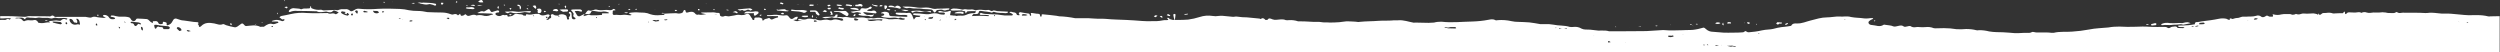 <?xml version="1.0" encoding="utf-8"?>
<!-- Generator: Adobe Illustrator 26.5.0, SVG Export Plug-In . SVG Version: 6.00 Build 0)  -->
<svg version="1.1" id="Laag_1" xmlns="http://www.w3.org/2000/svg" xmlns:xlink="http://www.w3.org/1999/xlink" x="0px" y="0px"
	 viewBox="0 0 1440 30" style="enable-background:new 0 0 1440 30;" xml:space="preserve">
<rect x="0" y="0" width="1440" height="30" fill="#333333" stroke="none"/>
<style type="text/css">
	.st0{fill:#FFFFFF;}
</style>
<path class="st0" d="M0,30V11.5c0.9-0.1,1.8-0.1,2.7,0c0.4,0,0.7-0.1,1-0.3c0.5-0.3,1.1-0.5,1.7,0.1c0.1,0.1,0.6-0.4,1-0.6
	c-0.2-0.1-0.5-0.1-0.8-0.2c-1.2-0.1-2.5,0-3.7,0.1H0.1V9.3c4.7-0.1,9.5,0.1,14.2,0.4c0.4,0,0.8-0.1,1.2-0.2c0.4-0.1,0.7-0.2,1.1-0.2
	c3.6,0,7.2,0.1,10.8,0.1c0.2,0,0.4,0,0.6,0c0.6,0.2,1.3,0,1.8-0.4c0.3-0.1,0.7-0.1,1,0.1c0.5,0.6,1.3,0.8,2,0.6c0.2,0,0.4,0,0.5,0
	h15.6c0.3,0,0.6,0,0.8,0.1c1,0.1,2.3,0.6,3.1,0.2c1.7-0.9,3.1,0.1,4.6,0.1c0.6,0,1.5,0.2,2.2,0.2c0.5,0,1-0.1,1.4-0.2
	c-0.5-0.2-0.9-0.4-1.4-0.6c-0.2-0.1-0.3-0.3-0.3-0.5c0.2-0.2,0.4-0.4,0.6-0.4c1.2-0.1,2.4,0.5,3,1.6c0.8,1.1,1.9,0.9,2.9,0.8
	c0.2,0,0.3-0.2,0.5-0.3c-0.1-0.2-0.2-0.5-0.4-0.6c-0.6-0.2-1.2-0.3-1.8-0.4c-0.2,0-0.3-0.2-0.4-0.3c0.2-0.2,0.3-0.5,0.5-0.5
	c0.9,0,1.8,0.1,2.6,0.4c1.1,0.3,2.3,0.4,3.5,0.3H72c0.8,0,1.6,0.2,2.4,0.4c0.4,0.2,0.7,0.5,0.9,0.9c0.7,1.4,2.2,1.8,3,0.4
	c0.1-0.4,0.6-0.7,1-0.6c1.8,0.1,3.6,0.1,5.4,0.3c0.5,0.2,1,0.5,1.3,0.9c0.4,0.5,0.9,0.8,1.4,1.1c0.2,0.1,0.5,0.2,0.7,0.3
	c0-0.2-0.1-0.5-0.1-0.7c0-0.2,0.1-0.4,0.2-0.4c0.3,0,0.6,0,0.8,0c0.8-0.1,1.7-0.2,2.2,1c0.4,1,1.5,0.7,2.3,0.6
	c0.1,0,0.3-0.3,0.3-0.4c-0.1-0.6,0.1-1.1,0.8-0.8s1.5,0.1,1.4,1.1s0.1,1.1,1.2,0.6c0.9-0.3,1.6-1,2-1.8c0.9-1.9,1.7-2.2,3.5-1.4
	c1,0.4,2.1,0.7,3.1,0.7c1.9,0.2,3.8,0.6,5.6,0.8c0.8,0.1,1.7,0.1,2.5,0.2c0.2,0,0.4,0.4,0.6,0.6c-1.3,0.4,0,0.8,0,1.2
	c0,1.3,0.8,1,1.3,0.5c2.2-2.3,4.8-2.1,7.6-1.6c1.6,0.3,3.2,1.2,5,0.4c0.4-0.2,1.2,0.4,1.8,0.6c1.6,0.5,3.2,0.9,4.9,1.2
	c1.2,0.2,2.1-0.8,3-1.4c1.4-1.1,1.6-1.1,2.9,0.4c0.2,0.2,0.5,0.3,0.8,0.3c2.7-0.2,5.4-0.9,8,0.4c0.3,0.1,0.6,0.1,0.9,0
	c0.2,0,0.4,0,0.6,0c0.2,0,0.4,0,0.7,0l0.3-0.2c1.2-0.9,2.9-1.9,4.5-1.4c1.3,0.4,2.2-0.4,3.3-0.6c0.1,0,0.2-0.3,0.3-0.4
	c-0.2-0.1-0.4-0.4-0.6-0.4h-2.8c-0.2,0-0.4-0.1-0.5-0.2c0.1-0.1,0.2-0.1,0.3-0.2c0.6-0.2,1.3-0.4,2-0.5c1-0.1,2,0.1,3,0.4
	c0.6,0.4,1.3,0.4,1.8-0.1c0.1-0.1,0.3-0.2,0.4-0.4c-0.2-0.1-0.5-0.4-0.6-0.4c-0.6,0.5-1,0.1-1.4-0.2s-0.5-0.5-0.9-0.5
	c0-0.2,0-0.5,0.1-0.6c0.2-0.2,0.5-0.4,0.9-0.5c1.8-0.4,3.6-0.6,5.4-1.1c3-0.7,6.2-0.9,9.3-0.6c4,0.2,7.9,0.1,11.9,0
	c0.7,0.4,1.4,0.5,2.2,0.3c0.8-0.2,1.7-0.1,2.4,0.4c0.2,0.2,1.1-0.6,1.7-0.9c0,0-0.1-0.3-0.2-0.3c-1-0.4-2.4-1.5-3-0.7
	c-1,1.1-2,0.8-2.9,0.6c-0.5-0.2-1-0.3-1.5-0.2c-1.6,0.2-3.4,0.7-5-0.2c-0.1,0-0.2,0-0.3,0h-0.2c-3-0.1-6.1-0.2-9.1-0.2h-1.4
	c-1.5-0.2-3,0-4.4,0.6c-0.2,0.1-0.5-0.1-0.7-0.3c-0.1,0,0.1-0.4,0.2-0.5c0.5-0.8,1.4-1.3,2.4-1.4c1.2,0.1,2.3,0.2,3.5,0.3
	c0.5,0.1,1,0.5,1.3,0.3c0.9-0.4,1.8-0.5,2.8-0.4c0.6,0,1.2,0,1.8-0.1c0.2,0,0.3-0.4,0.4-0.7c0-0.2,0-0.4-0.1-0.6
	c0.2,0.1,0.6,0.3,0.6,0.4c-0.2,0.8,0.4,0.9,0.9,1.1c1.4,0.6,3,0.8,4.6,0.6c0.3,0,0.6,0,0.9,0.2c0.3,0.1,0.6,0.2,0.8,0.2
	c2.2-0.1,4.4-0.2,6.6-0.3c0.2,0,0.4,0,0.6,0.1c0.6,0.2,1.2,0.1,1.7-0.2c0.8-0.3,1.7-0.4,2.5-0.3h1c1-0.2,2.1,0.2,2.8,0.9
	c0.5,0.5,1.2,0.3,1.9-0.1c0.9-0.5,1.8-1.2,3-1.1c3.7,0.4,7.3,0.4,11,0.1c2.5-0.1,4.9-0.2,7.4-0.1c3.6,0.1,7.2,0,10.7,0.9
	c1.7,0.3,3.3,0.4,5,0.4c1.9,0,3.8,0.3,5.7,0.7c0.1,0,0.2,0,0.3,0h0.2c2.5,0.1,5.1,0.2,7.6,0.2c1.7,0,3.4,0.3,5,0.9
	c0.4,0.2,0.9,0.3,1.4,0.3c1.1-0.4,2.1-0.6,2.9,0.4c0.1,0,0.1,0,0.2,0l1.1-0.9c0.2,0.4,0.4,1.2,0.7,1.2c0.6,0,1.2-0.1,1.7-0.5
	c0.5-0.4,0.8-0.6,1.2,0c0.5,0.6,1.3,0.7,2,0.4c1.3-0.4,2.5-0.9,3.8-0.1c1.2-0.3,2.5-0.3,3.7,0c1.4,0.5,3,0.4,4.4-0.2
	c0.5-0.2,1-0.3,1.5-0.3c-0.3-0.6-0.9-0.6-1.4-0.6h-0.3c-2.2-0.1-4.5-0.2-6.7-0.2c-0.2,0-0.4-0.1-0.6-0.2c0.2-0.1,0.3-0.2,0.5-0.2
	c0.9-0.4,1.7-1.1,2.9-0.6c0.4,0.2,1.1-0.3,1.6-0.6c1.7-1.1,1.7-1.1,2.7,0.6c0.2,0.2,0.5,0.4,0.8,0.3c1-0.2,1.9-0.7,2.9-0.9
	c0.3-0.1,0.9,0.1,1,0.3c0.2,0.4,0.2,1-0.6,0.9c-0.3,0-0.7,0-1,0.2c-0.5,0.3-0.7,0.7-0.1,1.2c1,0.8,2.4,0.9,3.4,0.2
	c0.3-0.2,0.8-0.3,1-0.2c0.3,0.2,0.7,0.2,1,0.1c0.6-0.1,1.3-0.2,1.4,0.9c1.1-0.2,2.4-0.2,3.1-0.8c0.7-0.8,1.9-1.1,2.9-0.7
	c1,0.3,2.3-0.2,3.1,0.9c0.2-0.1,0.4-0.1,0.6,0c0.4,0.1,0.8,0.2,0.8-0.6c0-0.1,0.4-0.3,0.5-0.2c1.1,0.3,2.3,0.3,3.5,0
	c0.9-0.2,1.9-0.3,2.8-0.2c0.1,0,0.2,0,0.3,0c0.2,0,0.3,0,0.5,0.1c1.5,1.3,3,0.7,4.5,0.3c0.3-0.1,0.5-0.1,0.8-0.1
	c0.5,0.2,1.1,0.4,0.4,1.1c-0.4,0.4-0.7,0.8-0.9,1.4c0,0.1-0.2,0.1-0.4,0.1s-0.5,0-0.1,0.4c0.2,0.2,1.1,0.1,1.1,0
	c0.1-0.9,2.1-0.5,1.3-2.2c-0.3-0.7,0.8-1.3,1.5-0.7s1.6,0.5,2.5,0.6c0.3,0.3,0.5,0.5,0.6,0.7c0.1-0.1,0.2-0.2,0.4-0.4l-0.9-0.5
	c1.4-0.8,3.1-0.8,4.4,0c0.5,0.2,0.7,1.2,0.8,1.9s0.5,0.6,0.9,0.5c0.2,0,0.4-0.6,0.3-0.7c-0.5-0.3-0.1-0.5,0.1-0.8
	c0.6-0.8,0.9-1.6-0.3-2.1c0,0,0.1-0.7,0.2-0.7c0.5-0.2,1.1,0.1,1.3,0.6c0,0.1,0.1,0.2,0.1,0.3c0.1,0.6,0,1.3,0.1,1.9
	c0.1,1.2,0.5,1.5,1.6,1.4c0.2,0,0.4-0.1,0.6-0.2c-0.1-0.2-0.1-0.6-0.3-0.7c-0.9-0.4-1.3-0.9-0.8-2c0.2-0.3-0.6-1.2-1-1.8
	c-0.2-0.2-0.4-0.4-0.6-0.6c0.2-0.1,0.5-0.2,0.7-0.3c1.5-0.1,3-0.1,4.5-0.1c0.4,0,0.8,0.2,1.1,0.5c0.1,0.1,0.2,0.4,0.1,0.6
	c-0.1,0.2-0.3,0.2-0.5,0.2c-0.6-0.1-1.2-0.3-1.8-0.4c-0.6,0-1.3,0.1-1.9,0.1c0.5,0.8,0.9,1.6,1.4,2.4c0.4,0.6,1.3,0.8,1.9,0.4
	c0.7-0.3,1.4-0.8,2.2-1.1c0.1,0.3,0.1,0.6,0,0.7c-0.2,0.2-0.4,0.3-0.7,0.3c0.2,0.1,0.4,0.2,0.6,0.2c0.5-0.1,0.9-0.3,1.3-0.4
	s1.4-0.6,1.7-0.4c0.6,0.3,1.2,0.4,1.9,0.3c0.3,0,0.7,0,1,0c0.5,0,1,0,1.5,0l1.5-0.1l1.5-0.1c0-0.4-0.5-1,0.5-0.9c0.5,0,1,0,1.5,0
	h1.5c0.2-0.1,0.4-0.1,0.5-0.2c-0.2-0.1-0.3-0.4-0.5-0.4c-0.8-0.3-1.7-0.5-2.6-0.5c-2,0.5-3.8,0-5.7-0.3c-0.7-0.1-1.4,0.1-1.6,0.7
	c-0.2,1.1-1,1-1.7,1.1H337c0.4-0.6,0.8-1.3,1.3-1.8c0.3-0.3,0.7-0.4,1-0.3c1,0.5,1.9,0,2.8-0.3c0.4-0.2,0.9-0.3,1.4-0.2
	c1.4,0.4,2.8,0.5,4.2,0.3c0.6,0,1.1-0.1,1.7-0.1c1.3,0,2.6,0.6,3.8-0.5c0.2-0.1,0.4-0.1,0.6,0c0.3,0.2,0.6,0.4,0.8,0.6
	c-0.2,0.1-0.5,0.2-0.8,0.2c-1.3-0.1-0.7,1-0.9,1.5c-0.2,0.7,0.4,1.3,1.1,1.1c0.7-0.1,1.4-0.1,2.1,0c0.7,0.1,1.5,0.1,2.3,0
	c1.4-0.3,2.9,0.1,4.3,0.2c0.2,0,0.4,0,0.6,0c0.2-0.1,0.4-0.2,0.6-0.3c-0.2,0-0.4-0.1-0.6-0.2c-0.2-0.1-0.5-0.3-0.7-0.4
	c-0.1-0.1-0.2-0.1-0.4-0.2c0.1-0.1,0.3-0.2,0.4-0.3c1.9-0.3,3.8-0.4,5.7-0.2c0.9,0,1.9,0.1,2.8,0.1c1.2,0.1,2.4,0.4,3.5,0.9
	c1.9,0.6,3.8,0.7,5.7,0.5c0.7,0,1.5-0.1,2.2-0.1s-0.1-0.4-0.1-0.7c2.1-0.2,4.3-0.2,6.5-0.3c0.4,0,0.8,0,1.2,0.1
	c0.8,0.2,1.6,0.1,2.3-0.1c0.7-0.3,1.1-0.4,1.2-1.2c0.1-0.3,0.3-0.5,0.5-0.6c0.5-0.2,0.7,0.1,0.8,0.6c0.1,0.9,0.5,1,1.5,0.7
	c1.3-0.4,3-0.7,4.1,0.8c0.3,0.4,0.8,0.6,1.2,0.6h0.1c0.2-0.1,0.4-0.2,0.6-0.1c0.9,0.2,1.8,0.2,2.7,0c0.6-0.1,1.2-0.2,1.7-0.2
	l-0.9-0.2l-1.8-0.4c-0.1-0.1-0.2-0.1-0.3-0.2c0.1-0.1,0.2-0.2,0.3-0.2c2.3,0,4.6-0.1,6.9-0.1c0.6,0,1.2,0.2,1.8,0.3
	c0.2,0,0.4,0,0.5,0c0.7,0,1.4-0.1,1.4,1.3c0,0.7,1.5,1.1,2.3,0.7c0.5-0.3,1.2-0.3,1.8-0.1c0.4,0.1,0.8,0.1,1.1,0.1
	c1-0.2,2-0.3,3-0.5c0.7-0.2,1.5-0.3,2.2-0.4c0.4,0,0.7,0.1,1.1,0.1c0.4,0.1,0.7,0.1,1.1,0.1c0.8,0,1.6-0.1,2.3-0.5
	c1.4-0.7,2.2,0.1,2.9,1.5c0.3,0.6,0.9,1,1,1.7c0,0.1,1.1,0.4,1-0.4s0.4-0.9,1-0.9h0.7c1.1-0.2,2.2,0.1,3,0.8c0,0.2-0.1,0.5-0.3,0.7
	c0.3,0.1,0.9,0.2,1,0.1c0.6-1.1,1.7-0.7,2.5-1.2c0.3-0.2,1-0.1,1.1,0.1c0.8,1.1,1.6,0.5,2.4,0.1c0.4-0.1,0.7-0.3,1.1-0.4
	s1.2-0.2,1.2-0.4c0.1-0.8-0.5-0.7-0.9-0.6c-0.1,0-0.2,0-0.4,0c-1.3-0.1-2.6-0.1-3.9,0c-0.3,0-0.6,0-0.9,0c-0.2,0-0.3-0.3-0.4-0.4
	c0.1-0.1,0.2-0.2,0.4-0.2c1,0.1,2,0,2.9-0.1c1.6-0.2,3.1-0.1,4.7,0.2c1,0.2,2,0.2,3,0c0.6-0.1,1.3,0.2,1.6,0.8
	c1.2,1.7,1.9,1.7,3.5,0.4c0.5-0.2,1-0.4,1.5-0.4c0,0,0.3,0.4,0.2,0.5c-0.2,0.4-0.4,0.8-0.7,1.2c-0.1,0.1-0.2,0.1-0.4,0h-0.3
	c-0.4,0.1-0.8,0.2-1.2,0.2c0.5,0.2,1,0.4,1.5,0.6c0.5,0.1,1,0.1,1.5,0c0.7-0.1,1.4-0.2,2.2-0.3c-0.7,0-1.4-0.1-2.1-0.1
	c-0.1,0-0.3-0.2-0.4-0.3c0.1-0.1,0.2-0.3,0.3-0.3c0.4-0.1,0.8-0.4,1.1-0.2c1.4,0.5,2.9,0.5,4.2-0.1c0.6-0.1,1.3-0.1,1.9,0
	c0.6,0,1.2,0.2,1.8,0.3c0.1,0,0.3,0,0.4,0c0.2-0.1,0.4-0.1,0.6,0c1.2,0.6,2.7,0.8,4,0.4c0.7-0.1,1.4-0.2,2.2-0.2
	c0.5,0,1.1,0.2,1.6,0.3c0.5,0.1,1,0.1,1.5,0c1.9-0.9,3.7-0.2,5.5,0.3c0.3,0.1,0.7-0.2,1.1-0.3c-0.2-0.3-0.4-0.8-0.7-0.9
	c-0.9-0.2-1.7-0.3-2.6-0.4c-0.3,0-0.7,0-1,0c-0.7,0.1-1.4,0-2-0.3c-0.3-0.2-0.8,0-1.2,0.1c-0.9,0.2-1.9,0.3-2.9,0.4
	c-0.7-0.1-1.3-0.2-1.9-0.5c0.6-0.1,1.3-0.2,1.9-0.3c1.2-0.1,2.5,0,3.7-0.1h0.5c0.7,0,1.5,0,1.7-1.1c0-0.1,0.7-0.1,1.1-0.2
	c0,0.4,0,0.8,0,1.2c0,0.1-0.4,0.2-0.6,0.3c0.3,0.1,0.6,0.2,0.8,0.1c0.6-0.2,1.2-0.2,1.8-0.1c0.4,0.1,0.7,0.1,1.1,0.1
	c1-0.2,2-0.2,3,0c1.9,0.6,3.8,0.2,5.7,0.2c1.6,0,3.1-0.3,4.7,0.3c0.8,0.2,1.7,0.2,2.6,0c0.3,0,0.6,0,0.9,0.1c0.5,0.1,0.9,0.1,1.4,0
	c0.9-0.2,1.9-0.3,2.9-0.2c0.4,0,0.9,0.1,1.3,0.1c1.4,0.1,2.7,0.3,4,0.7c0.2,0,0.4,0,0.6,0c0.1,0,0.3,0,0.5,0c0.6,0,1.3,0,1.9-0.1
	c1.3-0.1,2.6-0.1,3.9,0.3c0.6,0.1,1.3,0.1,1.9,0c0.2-0.1,0.3-0.2,0.3-0.4c0-0.2-0.2-0.3-0.3-0.4c-0.4,0.2-0.9,0.1-1.3-0.1
	c-0.5-0.2-1.1-0.5-1.7,0.1c-0.2,0.2-1.1-0.2-1.7-0.3c-0.7-0.1-1.5-0.1-2.2,0c-0.4,0-0.9,0.1-1.3,0.1c-1.2,0-2.3-0.2-3.5-0.3
	c-0.4-0.1-0.8-0.2-1.1-0.4c-0.2-0.1-0.4-0.2-0.6-0.3c0.2-0.1,0.4-0.1,0.6-0.2c0.1,0,0.2,0,0.3,0c0.2,0,0.3,0,0.5-0.1
	c0.2-0.1,0.4-0.4,0.6-0.6c-0.2-0.2-0.5-0.6-0.7-0.7c-0.2,0-0.4,0-0.6,0c-0.1,0-0.3,0-0.4,0c-0.1,0-0.2-0.1-0.3-0.2
	c0.1-0.1,0.2-0.1,0.3-0.2c1.2-0.7,2.7-0.7,3.9-0.1c0.3,0.2,0.4,0.4,0.5,0.7c0,1.2,0.6,1.4,1.6,1.4c2.8,0.1,5.6,0.3,8.4,0.4
	c0.2,0,0.4-0.1,0.6-0.3c0-0.2-0.1-0.4-0.2-0.6c-0.4-0.1-0.8-0.2-1.2-0.2h-1.4c-0.6,0-1.2,0.1-1.9,0c-0.6-0.1-1.2-0.2-1.8-0.4
	c-0.2-0.1-0.3-0.3-0.3-0.5c0-0.1,0.2-0.4,0.4-0.4c1.8,0,3.5,0.1,5.3,0.1c0.2,0,0.4,0.2,0.6,0.1c2.1-0.3,2.4-0.2,3.3,1.5
	c0.1,0.2,0.2,0.4,0.2,0.6c0.2,0.6,0.5,1.1,0.7,1.7c0.3-0.5,0.7-0.9,1.1-1.4c0.1-0.1,0.3-0.1,0.5-0.1h0.3c0.5,0,1,0,1.4-0.1
	c0.2-0.1,0.3-0.4,0.5-0.6c-0.2-0.1-0.4-0.1-0.6-0.1c-1.1-0.1-2.2-0.2-3.3-0.4c-0.1,0-0.3-0.2-0.4-0.4c0.2-0.2,0.3-0.5,0.5-0.5
	c2.1,0,4.2,0.1,6.3,0.4c1.4,0.2,2.8,0.1,4.1-0.3c1.5-0.3,3.1-0.2,4.5,0.4c0.8,0.2,1.6,0.2,2.5,0.2c0.3-0.1,0.5-0.3,0.5-0.6
	c-0.1-0.3-0.3-0.5-0.6-0.6h-2.8c-0.2,0-0.3-0.3-0.5-0.5c0.1-0.1,0.2-0.3,0.4-0.3c0.4-0.1,0.9-0.1,1.3,0c1.6,0.6,3.3,0.5,4.8-0.1
	c0.5-0.2,1.1-0.1,0.7,0.7c-0.1,0.4-0.2,0.8-0.3,1.2c-0.1,0.6,0.2,0.7,0.8,0.6C549,9,549.6,9,550.2,9c0.1,0,0.2,0,0.3,0.1
	c0.1,0.1,0.3,0.1,0.4,0.1c0.8-0.2,1.6-0.2,2.5-0.2c1,0.1,2,0,3-0.4c1.5-0.7,3.1-1.1,4.8-1c0.2,0,0.5-0.2,0.7-0.4
	c0.1-0.1,0.2-0.3,0.2-0.5c-0.1-0.2-0.3-0.3-0.5-0.3c-1.4,0-2.7,0-4.1,0.1h-0.2c-0.4,0.4-0.7,0.8-1.1,1.2c-0.3-0.4,0.1-1.4-0.9-1.3
	c-0.2,0-0.5,0-0.7-0.1C554.4,6.1,554.2,6,554,6c-1.6,0-3.2,0.1-4.7,0.1c-0.4,0-0.8,0-1.3-0.1c-0.2,0-0.3-0.3-0.5-0.4
	c0.1-0.1,0.3-0.2,0.4-0.3c0.4-0.2,0.8-0.4,1.3-0.4c1.2,0,2.5,0.1,3.7,0.3c0.8,0.1,1.4,0.6,2.3,0.2c0.6-0.3,1.5,0.1,2.3,0.1
	c0.5,0,0.9,0,1.4,0c0.9-0.2,1.9,0,2.8,0.4c0.1,0,0.3,0,0.4,0c1.3-0.3,2.6-0.4,3.9-0.2c1.1,0.2,2.3,0.2,3.4,0c0.1,0,0.3,0.1,0.4,0.1
	c0.7,0.2,1.2,1,2.2,0.3c0.5-0.3,1.6,0.2,2.4,0.3c2,0.1,4,0.2,5.9,0.3c0.1,0,0.2,0.1,0.4,0.2c-0.1,0.2-0.2,0.4-0.3,0.4
	c-0.4,0.2-0.8,0.3-1.2,0.3c-2.1-0.3-4.3,0.1-6.4-0.7c-0.3-0.1-0.6-0.1-0.8,0c-0.6,0.7-1.2,0.3-1.8,0.1c-1-0.2-2-0.3-3-0.4
	c-0.7-0.1-1.3-0.2-2-0.3s-1.3,0-1.4,0.6c-0.2,1.3-1.2,1.2-2.1,1.2h-0.4c-0.2-0.1-0.5,0-0.7,0.1c-0.3,0.3-0.6,0.7-0.8,1.1
	c0.3,0,0.6-0.1,0.9-0.1c1.2,0,2.5-0.1,3.8-0.1c1.6,0,3.2,0.1,4.8,0.2c0.1,0,0.3-0.1,0.4-0.1c-0.1-0.1-0.2-0.4-0.3-0.4
	c-0.5-0.1-1.1-0.2-1.6-0.2h-3c-0.2,0-0.4-0.4-0.6-0.6c0.2-0.2,0.5-0.4,0.8-0.6c0.1,0,0.3,0.2,0.5,0.2c1.2,0.4,2.4,0.5,3.6,0.5
	c2.4,0.3,4.7,0,7.1,0.5c1.6,0.3,3.2,0.4,4.8,0.3h1.9c0.2,0,0.4-0.2,0.6-0.4c-0.2-0.2-0.3-0.3-0.5-0.5c-0.2-0.2-0.4-0.3-0.7-0.4
	c-0.3-0.2-0.7-0.3-1-0.4c0.4-0.2,0.9-0.6,1.2-0.4c1.1,0.5,2.8,0,3.2,1.7c0,0.2,0.7,0.2,1.1,0.3c0.9,0,0.4-0.3,0.2-0.7
	c-0.1-0.2-0.3-0.5-0.2-0.6c0.2-0.2,0.6-0.5,0.8-0.5c1.3,0.2,2.7,0.6,4,0.7c0.9,0.1,1.6,0,1.6,1.2c0,0.1,0.5,0.2,0.7,0.2
	c0-0.3,0-0.5,0-0.8c-0.1-0.3-0.1-0.5-0.2-0.8c0.3,0,0.5,0,0.8,0c0.9,0.1,1.7,0.3,2.6,0.4s2.1-0.2,2,1.4c0,0.1,0.3,0.3,0.5,0.3
	s0.4-0.3,0.4-0.4c-0.3-1.1,0.5-1,1.1-0.9c2.5,0.2,4.9,0.5,7.4,0.8c0.5,0.1,1.1,0.2,1.6,0.3c3.1,0.1,6.2,0.5,9.2,1.1
	c0.2,0,0.4,0,0.7,0h3.3c2.3-0.1,4.6,0,6.9,0.2c1.2,0.1,2.3,0.1,3.5,0.1c1.1,0,2.3,0,3.4,0.1c3.9,0.4,7.8,0.4,11.7,0.6
	c3,0.1,6.1,0.4,9.1,0.6c1.9,0.1,3.7,0.2,5.6,0.1h2.6c1.3-0.1,2.6-0.2,3.9-0.5c0.4-0.1,0.9-0.1,1.3-0.1c0.6,0,1.2,0,1.7-0.1
	c-0.2-0.4-0.5-0.7-0.8-1.1c0.7-0.4,1.2,0,1.6,0.7c0.4,0,0.7,0,1,0.2c0.3,0.1,0.6,0.2,0.9,0.2h0.8c-0.3-1-0.6-2-0.7-3
	c0-0.1,0.3-0.5,0.5-0.5s0.8,0.2,0.8,0.4c-0.1,1-0.2,2.1-0.4,3.1h2.2v-0.1l0.1,0.1c1.8,0,3.6-0.1,5.3-0.2c2.3-0.3,4.5-0.8,6.7-1.5
	c2.4-0.8,5-1,7.5-0.6c1.1,0.2,2.2,0.2,3.3,0c0.7-0.1,1.5-0.1,2.2-0.1c2.1,0.1,4.1,0.5,6.2,0.6c0.3,0,0.7,0,1-0.1
	c0.5-0.1,1.1-0.1,1.6,0c1.8,0.3,3.6,0.4,5.4,0.4c2.4,0.2,4.8,0.5,7.2,0.7c0.3,0,0.7,0.4,0.9,0.2c1-0.8,1.8-0.3,2.5,0.5v0.1h1.2
	c0.8-1.4,1.9-0.8,2.8-0.4c0.7,0.3,1.6,0.4,2.4,0.3c1.8-0.1,3.6-0.6,5.4,0.2c0.6,0.1,1.3,0.1,1.9,0c1.7-0.1,3.5,0.1,5.2,0.7
	c2.3,0,4.6,0,6.9,0.2c1,0.1,2.1,0.1,3.1,0.1c1.3-0.1,2.6,0,3.8,0.2c0.4,0.1,0.7,0.1,1.1,0.1c1.2,0,2.3,0,3.5,0.1
	c1.8,0,3.6-0.1,5.3-0.2s3.5-0.6,5.2-0.5c1.9,0.1,3.9,0.1,5.8,0.4l0.8-0.1c3.7-0.4,7.4-0.3,11-0.6c1.3-0.1,2.6-0.1,3.9-0.1
	s2.5,0,3.7-0.1c0.6-0.1,1.3-0.1,1.9-0.1h1.6c3.2-0.3,6.1,0.9,9.1,1.4L815,13c1.6,0,3.2,0.1,4.8,0.1c2.1,0.1,4.2,0.1,6.2-0.1
	c1.4-0.4,2.9-0.5,4.3-0.5c5.9,0.7,11.7,0,17.5-0.1c3.2-0.1,6.4-0.4,9.5-1c1.2-0.2,2.6-0.6,4,0.2c0.4,0.2,1,0.1,1.5,0
	c2.6-0.2,5.3,0,7.9,0.6c1.3,0.3,2.6,0.4,3.9,0.4c2.1,0.1,4.2,0.1,6.3,0.3s3.9,0.6,5.8,0.9c0.3,0.1,0.5,0.1,0.8,0.1h2.3
	c1.6-0.1,3.3,0,4.9,0.3c3.1,0.7,6.4,0.3,9.5,1.3c0.8,0.1,1.6,0.1,2.3,0c1.6-0.2,3.2,0.2,4.5,1c0.7,0.3,1.4,0.5,2.1,0.5
	c1.9,0,3.8,0.1,5.6,0.4c1.2,0.2,2.5,0.3,3.8,0.2c1.5-0.1,2.9,0,4.3,0.4c0.2,0,0.4,0,0.6,0c7,0,14,0,21-0.1c3.2-0.1,6.4-0.5,9.6-0.6
	c1.1,0,2.2,0.2,3.2,0.2s2.2,0,3.4,0c1.5,0,3-0.1,4.5-0.1l2.4-0.1c1.2,0,2.4,0,3.6-0.1c1-0.1,2-0.3,3-0.5c1-0.3,2.1-0.6,3.1-0.8
	c0.5,0,1.1,0.5,1.5,0.9c1.1,1,2.5,1.5,3.9,1.5c2.1,0.1,4.1,0.4,6.2,0.5c1.8,0.1,3.6,0,5.4,0s3.9,0,5.8-0.2c0.5,0,1.1-0.8,1.5-0.7
	c0.5,0.2,0.9,0.7,1.7,0.7c2.6-0.2,5.1-0.5,7.6-1.1c1.3-0.3,2.5-0.4,3.8-0.5c1.8-0.1,3.6-0.5,5.3-1c1.4-0.3,2.9-0.5,4.3-0.6
	c1.1-0.1,2.2-0.3,3.3-0.5c0.1,0,0.3-0.1,0.3-0.2c0.8-1.4,2.2-1.2,3.4-1.2c2.7,0.1,5.2-1.1,7.7-1.7c3.1-0.8,6.2-1.8,9.5-1.8
	c1.9,0,3.9-0.4,5.8-0.5c0.6,0,1.2,0,1.7,0c0.7,0.1,1.5,0.1,2.2,0c1.4-0.1,2.8-0.1,4.1,0.3c2.5,0.5,5.1,0.4,7.6,0.8
	c1.7,0.2,3.1-0.2,4.6-0.2c0.2,0,0.4,0.1,0.6,0.2c-0.2,0.1-0.3,0.4-0.4,0.4c-0.5,0.2-1,0.4-1.4,0.7c-1.2,0.7-1.3,1.7-0.2,2.4
	c0.4,0.2,0.8,0.3,1.2,0.3c2.2,0.1,4.5,1.4,6.7-0.1c0.2-0.2,0.8-0.1,1.1,0c1.5,0.3,3.1,0.2,4.6,0.9c0.8,0.3,1.9-0.1,2.9-0.3
	s2-0.5,3,0.3c0.4,0.4,1.4,0.2,2.1,0c0.9-0.2,1.7-0.5,2.5,0.2c0.4,0.2,0.9,0.3,1.3,0.3c0.5,0,0.9,0,1.3-0.1c0.7-0.1,1.3-0.1,2,0
	c1.1,0.1,2.3,0.1,3.4,0c1.6-0.2,3.2,0,4.7,0.6c0.4,0.1,0.8,0.1,1.2,0.1c1.6,0,3.2-0.1,4.7-0.1c2.4,0,4.8,0.2,7.2,0.6
	c1.9,0.1,3.7,0.1,5.6-0.1c2,0,4,0.2,5.9,0.7c0.4,0.1,0.9,0.1,1.3,0c2.1-0.1,4.1,0.2,6.1,0.7c1.4,0.2,2.9,0.4,4.4,0.4
	c2.3,0,4.6,0.1,6.9,0.3c2.3,0.3,4.7,0.4,7,0.2c1.3-0.1,2.5-0.1,3.8-0.1c0.8,0.1,1.7,0,2.4-0.4c0.7-0.4,1.8,0.2,2.8,0.2h3.2
	c0.5,0,0.9,0,1.4,0c0.5,0,1,0,1.5,0c0.8,0,1.7,0.1,2.5,0.2h1.2c3.5-0.9,7.1-0.4,10.6-0.7c3.3-0.2,6.5-0.6,9.7-1.2
	c3.8-0.8,7.5-0.8,11.3-1.2c2.1-0.4,4.2-0.5,6.3-0.5c3.1,0.2,6.1,0.2,9.2,0.1c2.6-0.1,5.3-0.2,7.9,0c3.1,0.2,6.2,0.1,9.3,0.1
	c0.9,0,1.3,0.7,2,0.7c0.4,0,0.7-0.2,1-0.4c0.3-0.2,0.6-0.3,1-0.4c0.3,0,0.6,0,0.9-0.1c0.8-0.1,1.7-0.3,2.2,0.8
	c1.1,0,2.1,0.1,3.2,0.1c0.3,0,0.6-0.3,0.8-0.4c-0.3-0.1-0.5-0.1-0.8-0.2c-0.8,0-1.7,0-2.5-0.1c-0.2,0-0.3-0.4-0.5-0.6
	c0.2-0.1,0.4-0.1,0.6-0.2c1.8-0.1,3.6,0,5.4-0.2c1.2-0.1,2.3-0.3,3.5-0.5h0.2c0-1,0.4-1.4,1.5-1.3c0.8-0.1,1.6-0.2,2.4-0.4
	c3.3-0.4,6.7-0.8,10-1.5c1.4-0.3,2.9-0.3,4.3,0c0.6,0.2,1.2,0.8,2,0.6c0-0.2-0.1-0.5-0.1-0.7c0.3,0,0.7-0.2,0.8-0.1
	c0.7,0.6,1.3,0.2,2,0c1-0.4,2.2-0.1,3.1-0.6c0.7-0.3,1.6-0.5,2.4-0.4c0.4,0,0.8,0,1.2,0c1.9-0.2,3.8,0.1,5.7-0.5
	c1-0.4,2.2-0.2,3,0.5c0.7,0.6,1.8,0.2,2.5-0.3c0.4-0.4,1.1-0.4,1.6,0c0,0,0,0,0,0c0.5,0.3,1.2,0.4,1.8,0.3h0.7c0,0,0.2-0.6,0.2-0.7
	c-0.6-0.6-0.1-0.8,0.3-0.6c1.5,0.4,3,0.4,4.4,0c1-0.2,2.1-0.3,3.2-0.2c0.3,0,0.7,0,1,0c0.7-0.1,1.3,0,1.9,0.3c0.4,0.2,1.1,0,1.7-0.1
	c0.2,0,0.6-0.4,0.7-0.3c0.9,0.4,2,0.4,2.9,0c0.6-0.2,1.3-0.3,1.9-0.2c1.1,0.1,2.1,0.1,3.2,0c0.7,0,1.3-0.1,2-0.1
	c0.7,0.1,1.3,0.2,2,0.4c0.3,0,0.9,1,0.8-0.2c0,0,0.1-0.1,0.1-0.2c0.6,1.3,1.2,0.8,1.8,0.3c0.2-0.3,0.6-0.4,0.9-0.5
	c0.7,0,1.4,0,2.1-0.1c1.2-0.2,2.4-0.1,3.5,0.3c0.4,0.1,0.9,0.1,1.3,0c1.4,0,2.9-0.2,4.4-0.1c0.2,0,0.3-0.3,0.5-0.5
	c0.4-0.5,0.8-0.7,0.8,0.2s0.4,1.1,1,0.4s1.1-0.6,1.7-0.6c1.1,0.1,2.3,0.1,3.4,0.1c1.2-0.1,2.3-0.5,3.4,0.2c0.9-0.5,2-0.6,3-0.2
	c0.7,0.2,1.4,0.3,2.1,0.2c1.2-0.2,2.4-0.3,3.6-0.2h1.6c1.2-0.2,2.4-0.2,3.7,0c0.9,0.3,1.9,0.3,2.9,0.3c0.3,0,0.5,0,0.8,0
	c0.8,0.1,1.6,0,2.2-0.5c0.2-0.1,0.4-0.1,0.6,0c0.7,0.5,1.5,0.6,2.3,0.4c0.3,0,0.7-0.1,1-0.1c4.3,0.1,8.7-0.1,13,0.2
	c0.6,0,1.2,0,1.8-0.1c0.6-0.1,1.1-0.1,1.7-0.1c1.2,0,2.5,0.2,3.7,0.3c1.4,0.2,2.9,0.3,4.3,0.2c1.1,0,2.2,0,3.3,0.1
	c2.6,0.3,5.1,0.4,7.6,0.7c1.8,0.2,3.6,0.2,5.4,0.1h2.2c2.1,0,4.1,0.2,6.1,0.7c0.4,0.1,0.9,0.1,1.3,0c1.8,0,3.6-0.1,5.4-0.1V30H0z
	 M994.8,26.4c0.8,0.2,1.5,0.4,2.3,0.5c0.1,0,0.2,0,0.3-0.1c0.1-0.1,0.2-0.1,0.4-0.1c0.5,0.1,0.9,0.1,1.4,0.2c0.3,0,0.5-0.1,0.8-0.2
	c-0.2-0.1-0.4-0.2-0.7-0.2c-0.5,0-1,0-1.5-0.2L994.8,26.4z M987.9,26.1c0.2,0.1,0.4,0.2,0.7,0.2c0.5,0,1,0,1.5-0.2
	c-0.5,0-1-0.1-1.6-0.2C988.2,25.9,988.1,26,987.9,26.1L987.9,26.1z M981,25.9c0.1,0.1,0.3,0.2,0.4,0.2c0.3,0,0.6-0.1,0.8-0.2
	c-0.3-0.1-0.6-0.1-0.9-0.2C981.2,25.7,981.1,25.8,981,25.9L981,25.9z M991.3,26.1c0.1,0,0.3,0,0.2-0.3L991.3,26.1L991.3,26.1z
	 M983.8,26c0.2,0.1,0.4,0.1-0.1-0.4l-0.6,0.1c0.1,0.1,0.3,0.3,0.3,0.3c0,0,0.1,0,0.1,0C983.7,26,983.8,26,983.8,26L983.8,26z
	 M936.3,24.6c0-0.1,0.1-0.2,0.2-0.3C936.3,24.4,936.2,24.4,936.3,24.6z M926.3,24.5l1.4-0.2c-0.1-0.1-0.2-0.2-0.3-0.3
	c-0.3-0.2-0.7-0.4-1.1-0.4L926.3,24.5z M960.8,20.6c0,0.2,0.1,0.4,0.2,0.6c0.5,0.1,0.9,0.2,1.4,0.2c0.5-0.1,1.1-0.2,1.6-0.4
	c-0.1-0.7-0.5-0.6-0.9-0.5c-0.2,0.1-0.4,0.1-0.6,0.1c-0.2,0-0.4-0.1-0.5-0.1C961.5,20.5,961.2,20.6,960.8,20.6L960.8,20.6z
	 M918,20.8l0.2-0.3C918.1,20.5,918,20.5,918,20.8z M969.6,20.1l-0.3-0.2C969.3,20.1,969.3,20.2,969.6,20.1z M1012.8,19.3
	c0,0.1,0,0.2,0.1,0.3c0.2,0,0.5-0.1,0.5-0.4L1012.8,19.3L1012.8,19.3z M1203.7,18.6c0.1-0.1,0.1-0.3-0.2-0.4L1203.7,18.6z
	 M108.1,17.3c-0.2,0.1-0.4,0.2-0.6,0.3c0.3,0.3,0.6,0.5,1,0.6l1.4-0.3c-0.5-0.2-1-0.4-1.4-0.5c-0.1,0-0.1,0-0.2,0
	C108.3,17.3,108.2,17.3,108.1,17.3L108.1,17.3z M102,15.8c-0.1,0.1-0.2,0.4-0.2,0.5c0.4,0.5,0.9,1,1.5,1.5c0.2,0.2,0.7-0.1,1.3-0.4
	c-0.2-1-1.1-1.7-2.1-1.8C102.4,15.6,102.2,15.7,102,15.8z M81.2,16.2c0.1,0.3,0.2,0.6,0.3,0.9c0.2,0.2,0.3,0.3,0.5,0.5
	c0.1-0.1,0.3-0.3,0.3-0.5c0-0.4,0-0.9-0.2-1.3l-0.9-0.4C81.2,15.7,81.2,15.9,81.2,16.2L81.2,16.2z M92.7,15.6c0.7,0,1.3,0.1,1.4,1.1
	c0,0.1,0.4,0.1,0.6,0.1c0.6,0,1.3-0.1,1.9,0s1.2-0.3,1.2-0.9c0-0.3-0.7-0.8-1.2-0.8c-1.4-0.2-2.8-0.2-4.2-0.4
	c-0.7-0.1-1.5-0.3-2.2-0.4c-1.6-0.1-1.6,0-1,2c0.4,0.3,0.7,0.4,0.9-0.2c0.1-0.4,0.7-0.6,1-0.9c0.3,0.4,0.8,0.4,1.4,0.4L92.7,15.6z
	 M902,16.5c0.1,0,0.1,0,0.2,0.2h0.4c-0.2-0.1-0.3-0.3-0.4-0.5h-1.3L902,16.5L902,16.5z M68.8,16.6c0.1-0.3,0.2-0.6,0.4-0.9l-0.9-0.3
	C68.4,15.8,68.6,16.2,68.8,16.6L68.8,16.6z M898.1,16.6l1.5-0.3l-1.6-0.1C898,16.2,897.9,16.3,898.1,16.6L898.1,16.6z M831.9,15.9
	c0.2,0.1,0.4,0.2,0.7,0.2c0.5,0,1,0,1.5,0.2c1.3,0,2.7,0.1,4,0.1c0.3,0,0.5-0.1,0.7-0.2c-0.2-0.2-0.4-0.6-0.6-0.6
	c-0.4,0-0.9,0-1.3,0c-0.9-0.1-1.9,0-2.8,0.3c-0.5-0.1-0.9-0.1-1.4-0.2C832.4,15.8,832.2,15.8,831.9,15.9L831.9,15.9z M895.9,16.2
	l0.5-0.1c0-0.1,0-0.2-0.1-0.3C896.1,15.9,895.9,16,895.9,16.2z M156.1,15.3c0.3,0.1,0.5,0.2,0.8,0.3l0.3-0.2c0-0.1-0.1-0.4-0.1-0.5
	C156.7,15.1,156.4,15.2,156.1,15.3L156.1,15.3z M1262.3,15.2c0.2,0.1,0.3,0.2,0.4,0.2c0.4,0,0.9-0.1,1.2-0.2
	c-0.4-0.1-0.9-0.1-1.4-0.2C1262.6,15,1262.5,15.1,1262.3,15.2L1262.3,15.2z M1264.6,15c-0.1,0-0.1,0.1,0.1,0.4
	c0.5-0.1,1-0.2,1.5-0.3c0-0.1,0-0.3,0-0.4L1264.6,15L1264.6,15z M75.1,12.7c0.2,0.2,0.4,0.7,0.7,0.7c0.7-0.1,1.3,0.3,1.5,1
	c0.3,0.7,1,0.9,1.6,0.1c0.4-0.5,0.9-1.2,1.7-0.4c0.2,0,0.4,0,0.5-0.1c0.1-0.2,0-0.4-0.1-0.6c-0.4-0.2-0.8-0.4-1.3-0.5
	c-1.2-0.1-2.4-0.2-3.6-0.4L75.1,12.7L75.1,12.7z M55.2,13.9c0,0.4-0.2,1,0.9,0.7c-0.1-0.4-0.2-0.7-0.3-1.1
	C55.6,13.6,55.2,13.7,55.2,13.9z M45.2,14c1,0.6,0.9-0.1,0.8-0.7c-0.1-0.6-0.2-1.2-0.5-1.7c-0.3-0.4-0.6-0.6-1-0.8
	c-0.1-0.1-0.4,0.1-0.6,0.1c0.2,0.3,0.3,0.7,0.5,1c0.1,0.3,0.2,0.7,0.1,1c-0.2,0.5-0.4,0.3-0.6,0.2S43.7,13,43.6,13
	c-1.4,0.3-1.2-1.3-2.3-1.9c-0.7-0.3-1.5-0.5-1.2,0.7c0.5,1.8,2.3,2.8,4.1,2.3c0,0,0,0,0,0c0.1,0,0.1,0,0.2-0.1
	C44.6,14,44.8,14,45,14C45.1,14,45.2,14,45.2,14L45.2,14z M30.5,13c1.4,0.4,2.8,0.7,4.3,1c0.3,0.1,0.6-0.3,0.9-0.5
	c-0.3-0.3-0.5-0.7-0.9-0.8c-1.4-0.2-2.7-0.2-4.5-0.3C30.4,12.6,30.4,13,30.5,13L30.5,13z M1266.9,13.2c-0.1,0-0.2,0.4-0.1,0.8
	c0.8,0,1.7,0,2.5-0.1c0.2,0,0.4-0.3,0.7-0.5c-0.2-0.1-0.4-0.3-0.6-0.4h-0.6C1268.2,13.1,1267.5,13.1,1266.9,13.2L1266.9,13.2z
	 M37.7,13.2c-0.1,0.1,0.2,0.6,0.4,0.7c0.5,0.2,0.8,0,0.5-0.8c-0.1-0.2-0.3-0.3-0.4-0.3S37.8,12.9,37.7,13.2L37.7,13.2z M22,13
	c0,0.1,0.1,0.1,0.2,0.1c1.3,0.3,2.6,0.3,3.8,0c0.9-0.2,1.8-0.3,2.7-0.2v-0.3c-0.2-0.1-0.5-0.2-0.7-0.3c0.2-0.1,0.5-0.2,0.8-0.2
	c1.6,0,3.2-0.6,4.8-0.2c0.5,0.1,1.2,0.2,1.5-0.1c0.7-0.9,2-1.2,3-0.5c0.1,0.1,0.5-0.3,0.8-0.4c-0.2-0.1-0.4-0.4-0.6-0.4
	c-1-0.2-2-0.2-3-0.1c-1.1,0.1-2.2,0.1-3.3-0.2c-0.2-0.1-0.5,0.1-0.8,0.1c-0.7,0.1-1.4,0.5-2,0.3c-1-0.3-2.1-0.4-3.2-0.3h-1.6
	c-0.5,0-1.4-0.2-2-0.2s-1.3,0.3-1.9,0.3c-1-0.1-2-0.2-3.1-0.2c-0.3,0-0.6,0-0.9-0.1c-0.8-0.1-1.6-0.2-2,0.9c-0.1,0.1-0.3,0.1-0.4,0
	c-0.8-1-1.8-0.9-3-0.8c-0.5,0-1,0-1.4,0l-1,0.2c0.2,0.1,0.4,0.2,0.6,0.2c0.2,0,0.4,0,0.6,0c1.2-0.3,2.5,0.2,3.2,1.2
	c0.2,0.2,0.7,0.5,0.9,0.4c1-0.5,2.1-0.7,3.2-0.5c0.5,0,1.1,0,1.6,0c0.5-0.1,1-0.2,1.5-0.2C21,11.7,21.7,12.2,22,13L22,13z M72,13.1
	l0.3-0.2c-0.2-0.3-0.5-0.5-0.8-0.5C71.7,12.7,71.8,12.9,72,13.1L72,13.1z M1421.3,12.7c-0.3,0-0.5,0.2-0.5,0.4h0.1
	c0.1,0,0.2,0,0.3,0c0.2-0.1,0.4-0.2,0.6-0.3C1421.6,12.8,1421.5,12.7,1421.3,12.7L1421.3,12.7z M1416.5,12.8l-0.2-0.4
	C1416.2,12.5,1416.1,12.6,1416.5,12.8L1416.5,12.8z M373.5,12.5c-0.1,0-0.2,0.1-0.3,0.3h0.7C373.7,12.6,373.6,12.5,373.5,12.5
	L373.5,12.5z M469.5,11.7c-0.4,0-1,0.2-0.6,0.8h0.3c0.2,0,0.4,0,0.6,0c0.4-0.1,0.7-0.2,1-0.3C470.3,12.1,469.8,11.7,469.5,11.7
	L469.5,11.7L469.5,11.7z M235.7,12.2c0.3,0.1,0.7,0.2,1,0.2l1-0.3c-0.2-0.3-0.6-0.4-1-0.4C236.3,11.7,235.9,11.9,235.7,12.2
	L235.7,12.2z M375.8,11.7c0.6,0.3,1.2,0.5,1.8,0.7l2.2-0.3c-0.2-0.3-0.5-0.5-0.7-0.7c-0.5,0.3-1.1,0.4-1.6,0.2
	c-0.3-0.1-0.5-0.1-0.8-0.1C376.4,11.5,376.1,11.5,375.8,11.7L375.8,11.7z M500,11.7c0.3,0.2,0.7,0.3,1.1,0.4c0.9,0,1.8,0,2.8-0.2
	c1.3-0.3,2.5-0.3,3.8,0c0.2,0.1,0.4-0.3,0.7-0.5c-0.2-0.1-0.4-0.3-0.7-0.3c-1.4,0-2.9,0.1-4.7,0.1c-0.9,0-1.7,0.1-2.6,0.1
	c-0.2,0-0.4-0.1-0.6-0.2C499.8,11.2,499.8,11.6,500,11.7L500,11.7z M1294.6,11.8l0.3,0.2c0-0.1,0-0.2-0.1-0.2
	C1294.7,11.7,1294.6,11.7,1294.6,11.8L1294.6,11.8z M541.2,11.8c0.1,0,0.3,0.2,0.3,0.1c0.2-0.2,0.3-0.5,0.3-0.9
	C541.6,11.3,541.4,11.5,541.2,11.8L541.2,11.8z M492,11.3c0.1,0.3,0.3,0.5,0.6,0.5c0.7,0,1.4,0.2,1.9-0.6c-0.6-0.3-1.2-0.5-1.9-0.7
	h-0.2C491.9,10.6,491.9,10.9,492,11.3L492,11.3z M383.2,11.2c-0.3,0.1-0.5,0.1-0.8,0.2c0.2,0.1,0.5,0.2,0.7,0.3l1.5-0.2
	c-0.2-0.1-0.4-0.2-0.5-0.3c-0.1,0-0.2-0.1-0.3-0.1C383.6,11.2,383.4,11.2,383.2,11.2L383.2,11.2z M550,11.7l1-0.7
	c-0.1-0.1-0.2-0.1-0.3-0.1h-0.3C550,10.8,549.7,10.9,550,11.7L550,11.7z M532.5,11.1l0.7,0.6v-0.8L532.5,11.1L532.5,11.1z
	 M1062.3,11.4c0.3,0.1,0.5,0,0.8-0.1c-0.2,0-0.4-0.1-0.7-0.1C1062.3,11.2,1062.3,11.3,1062.3,11.4L1062.3,11.4z M1298.6,11.3
	c0.4,0,0.7,0,1.1-0.1c0.3-0.1,0.6-0.3,0.9-0.4c-0.3-0.1-0.7-0.2-1-0.3h-0.3c-0.5-0.1-1,0.3-1.1,0.8L1298.6,11.3L1298.6,11.3z
	 M232,11.3l0.2-0.3C232,11,231.9,11,232,11.3L232,11.3z M257.2,10.4c0.3,0.2,0.6,0.5,1,0.6c0.2,0.1,0.5-0.1,0.7-0.6
	c-0.2-0.1-0.5-0.1-0.7-0.2C257.9,10.2,257.6,10.3,257.2,10.4L257.2,10.4z M229.6,10.7c0.3,0.1,0.6,0.1,0.9,0.2
	c0.1,0,0.2-0.1,0.3-0.2c-0.1-0.1-0.3-0.2-0.4-0.2h-0.1C230.1,10.5,229.8,10.5,229.6,10.7L229.6,10.7z M535.5,10.8
	c0.5,0.1,1,0.1,1.5-0.1c0.3-0.2,0.4-0.7,0.6-1.1c-0.3,0.1-0.7,0.2-1,0.3c-0.3,0-0.6,0-0.8,0c-0.4,0.1-1,0.2-1,0.4
	c-0.1,0.6,0.2,0.6,0.6,0.5L535.5,10.8L535.5,10.8z M343.3,10.1l0.4,0.4c0-0.2,0.1-0.5,0.2-0.7C343.6,9.8,343.3,9.8,343.3,10.1
	L343.3,10.1z M314.3,9.7c0.2,0.2,0.3,0.6,0.5,0.7c0.5,0.2,0.7-0.1,0.4-0.8L314.3,9.7L314.3,9.7z M541.6,10c0.1,0,0.2,0,0.2-0.3
	L541.6,10L541.6,10z M545,9.9c0.1,0,0.3,0,0.2-0.3L545,9.9z M546.7,9.9c0.1,0,0.3,0,0.2-0.3L546.7,9.9z M532.5,9.8
	c0.1,0,0.3,0,0.2-0.3L532.5,9.8L532.5,9.8z M572.5,9l0.4,0.4c0.2-0.2,0.3-0.5,0.3-0.9L572.5,9L572.5,9z M307.5,9.3
	c0.2,0.1,0.4,0.1-0.1-0.4L306.9,9c0.1,0.1,0.3,0.3,0.3,0.3c0,0,0.1,0,0.1,0C307.4,9.3,307.5,9.3,307.5,9.3L307.5,9.3z M196.4,7.2
	c0,0.1,0.2,0.3,0.3,0.4c1,0.7,2.2,1.2,3.5,1.4c0.2,0.1,0.6-0.5,0.9-0.7l-0.6-0.6c-0.2-0.2-0.4-0.3-0.7-0.2c0.1,0.8-0.3,0.9-0.9,0.4
	c-0.1-0.1-0.9-0.3-0.1-0.6c0.1-0.1,0.2-0.3,0.3-0.4c-0.7-0.1-1.4-0.3-2.2-0.4C196.8,6.6,196.5,6.9,196.4,7.2L196.4,7.2z M589.6,8.1
	c-0.3,0.1-1,0.2-1,0.4c-0.1,0.6,0.2,0.5,0.6,0.5h0.2c0.4,0,0.8,0,1.3,0c0.4-0.1,0.8-0.2,1.2-0.3c-0.4-0.2-0.8-0.4-1.3-0.5
	c-0.1,0-0.1,0-0.2,0L589.6,8.1L589.6,8.1z M202.6,7.8c-0.2,0.1-0.5,0.6-0.4,0.7c0.3,0.3,0.6,0.9,1.1-0.1c0-0.4-0.1-0.6-0.4-0.6
	C202.8,7.7,202.7,7.7,202.6,7.8L202.6,7.8z M411.3,8.4c0.4,0,0.8,0.1,1.3,0.2l0.3-0.1c-0.5-0.1-1-0.1-1.4-0.1L411.3,8.4z M204.5,6.6
	c0.3,0.4,0.6,0.8,0.9,1.1c0.1,0.1,0.3,0.1,0.5,0.1c0.1-0.5,0.3-1,0.1-1.4s-0.3-0.4-0.6-0.4S204.8,6.1,204.5,6.6L204.5,6.6z
	 M215.5,7.3c0.5,0.3,1.1,0.4,1.7,0.4l1.1-0.4c-0.2-0.3-0.4-0.8-0.8-0.9c-0.4-0.1-0.7-0.1-1.1-0.1h-0.6c-0.3,0-0.7-0.1-1-0.1
	C215,6.7,215.2,7,215.5,7.3L215.5,7.3z M220,7c0.2,0.1,0.4,0.2,0.6,0.2c0.3-0.1,0.5-0.3,0.7-0.4c-0.2-0.2-0.5-0.3-0.8-0.4
	C220.4,6.4,220.2,6.5,220,7L220,7z M209.2,6.6c0.2,0.2,0.3,0.5,0.5,0.5c0.6,0,1.3,0,1.9,0c0.1,0,0.1-0.1,0.1-0.2V6.7
	c-0.6-0.2-1.3-0.4-1.9-0.5C209.7,6.2,209.4,6.5,209.2,6.6L209.2,6.6z M938.5,15.9c0-0.1,0.2-0.1,0.3-0.2
	C938.7,15.8,938.6,15.9,938.5,15.9L938.5,15.9L938.5,15.9z M930.3,15.6c0-0.1,0.1-0.3,0.1-0.3c0.2,0,0.4,0.1,0.6,0.3
	c-0.1,0-0.2,0-0.3,0C930.5,15.6,930.4,15.6,930.3,15.6L930.3,15.6z M943.6,15.2c0.5-0.1,1-0.2,1.6-0.2c0.1,0.1,0,0.2,0,0.2
	L943.6,15.2L943.6,15.2z M953.6,15c0-0.1,0.1-0.3,0.1-0.3c0.3,0,0.7,0.1,1,0.1c0,0,0,0.1,0,0.1c0,0.1-0.1,0.1-0.4,0.2
	C954.1,15.1,953.8,15.1,953.6,15L953.6,15z M974.6,14.8c0.3,0,0.6,0,0.8,0.2h-0.2C975.1,15,974.9,14.9,974.6,14.8L974.6,14.8z
	 M1239.1,14.6c-0.1-0.3-0.1-0.6,0-0.7c0.8-0.2,1.6-0.4,2.3-0.6c0.3,0,0.6,0.3,0.8,0.5c-0.2,0.2-0.3,0.7-0.6,0.7
	c-0.4,0-0.8,0.1-1.2,0.1C1240.1,14.7,1239.6,14.7,1239.1,14.6L1239.1,14.6z M1244.7,14.4c0.2-0.2,0.4-0.6,0.6-0.7
	c1.4-0.6,3-0.7,4.4-0.4c1.4,0.1,2.8,0.1,4.2,0c1-0.1,2-0.1,3,0c0.3,0,0.7-0.1,1-0.2c0.7-0.2,1.5-0.3,2.2-0.3
	c0.6,0.1,1.2,0.3,1.7,0.6c-0.6,0.1-1.1,0.2-1.6,0.3s-1.3,0.3-2,0.4c-0.3,0.1-0.6,0.1-0.8,0.1c-0.9-0.3-1.8-0.3-2.7-0.1
	c-0.6,0.1-1.2,0.1-1.8,0.1c-0.9,0-1.7,0.1-2.4,0.2s-1.3,0-1.9,0c-1-0.1-2.1,0-3.1,0.1h-0.1C1245.1,14.5,1244.9,14.4,1244.7,14.4
	L1244.7,14.4z M992,14.1c0.1-0.4,0.2-0.8,0.5-1.1c0.1,0.3,0.2,0.7,0.3,1.1c0,0.4,0,0.5-0.1,0.5S992.2,14.3,992,14.1L992,14.1z
	 M1011.5,13.7h0.1c0.1,0.1,0.2,0.2,0.2,0.2c0,0.2-0.1,0.4-0.3,0.6C1011.5,14.2,1011.5,14,1011.5,13.7L1011.5,13.7z M962.1,14.1
	c0.1,0.1,0.2,0.3,0,0.4C962,14.4,962,14.2,962.1,14.1z M132.9,14.3c-0.2-0.1-0.3-0.3-0.4-0.5c0.3-0.3,0.5-0.8,0.8-0.2
	c0.1,0.3,0.2,0.6,0.2,0.9C133.4,14.4,133.1,14.4,132.9,14.3L132.9,14.3z M1028.5,14.3c-0.1,0-0.2-0.1-0.3-0.1c0-0.2,0.2-0.5,0.4-0.6
	c0.4-0.1,0.7-0.3,1.1-0.4c0.1,0.1,0.2,0.2,0.2,0.3c-0.2,0.2-0.4,0.4-0.6,0.6C1029,14.2,1028.8,14.3,1028.5,14.3L1028.5,14.3z
	 M1237.3,14.3c-0.4,0-0.8,0-1.2-0.1v-0.1c0,0,0.1-0.1,0.4-0.2s0.4,0,0.6,0c0.2,0,0.4,0.1,0.6,0.1
	C1237.6,14.1,1237.4,14.3,1237.3,14.3L1237.3,14.3z M973.4,14.1c0-0.1,0.1-0.3,0.1-0.3c0.3,0,0.7,0.1,1,0.1c0,0,0,0.1,0,0.1
	c0,0.1-0.1,0.1-0.3,0.2C973.9,14.2,973.7,14.1,973.4,14.1L973.4,14.1z M146.8,13.9c0.2,0,0.4-0.1,0.7-0.1c-0.2,0.2-0.4,0.3-0.6,0.4
	L146.8,13.9z M1023.9,14.1c-0.3-0.1-0.6-0.3-0.8-0.4c0.1-0.3,0.3-0.5,0.5-0.8c0.1-0.1,0.3-0.1,0.4-0.1l2.4,0.2
	c0,0.7-0.5,0.7-0.9,0.6s-0.7-0.1-0.9,0.3c0,0.1-0.2,0.1-0.3,0.1C1024.1,14.2,1024,14.2,1023.9,14.1L1023.9,14.1z M976.8,14
	c0-0.1,0.1-0.3,0.1-0.3c0.3,0,0.7,0.1,1,0.1c0,0,0,0.1,0,0.1c0,0.1-0.1,0.1-0.3,0.2C977.4,14.1,977.1,14.1,976.8,14L976.8,14z
	 M1243.6,13.9c0,0.1-0.2,0.1-0.3,0.2C1243.4,13.9,1243.5,13.8,1243.6,13.9L1243.6,13.9z M989.5,13.8c-0.5,0-1-0.1-1.5-0.2
	c0.4-0.8,1.1-0.7,1.8-0.7c0.4,0,0.8,0.2,1.2,0.4C990.6,13.6,990.1,13.8,989.5,13.8L989.5,13.8z M1007.1,13.7c-0.1,0-0.3,0-0.4-0.1
	c-0.2-0.2-0.3-0.4-0.4-0.7c0.2-0.1,0.4-0.1,0.6-0.1c0.3,0.1,1,0.2,1,0.3c0,0.4-0.1,0.5-0.3,0.5C1007.4,13.8,1007.2,13.8,1007.1,13.7
	L1007.1,13.7z M147.8,13.3c0,0.1,0,0.3-0.1,0.4C147.7,13.6,147.7,13.4,147.8,13.3L147.8,13.3z M995.1,13.6c-0.1,0-0.3-0.4-0.2-0.5
	c0.2-0.2,0.5-0.3,0.8-0.4c0.6,0.1,1.2,0.1,1.3,0.3c0.2,0.6-0.2,0.6-0.6,0.5L995.1,13.6L995.1,13.6z M1004.8,13
	c0.2,0.1,0.1,0.3,0,0.4C1004.7,13.3,1004.6,13.1,1004.8,13z M150.7,13.1l0.1-0.3c0.2,0,0.4,0.1,0.6,0.3c-0.1,0-0.2,0-0.3,0
	C150.9,13.1,150.8,13.1,150.7,13.1L150.7,13.1z M1079.4,12c0.2-0.2,0.5-0.3,0.8-0.4c-0.1,0.3-0.2,0.5-0.4,0.8L1079.4,12L1079.4,12z
	 M26.5,12.1L25.9,12c0.1-0.1,0.2-0.3,0.3-0.3c0.4,0,0.8,0,1.2,0.1v0.1c0,0-0.1,0.1-0.4,0.2L26.5,12.1L26.5,12.1z M440,10.7
	c0,0.1,0,0.3-0.1,0.4C439.9,10.9,439.9,10.8,440,10.7L440,10.7z M470,10c0.2-0.1,0.4-0.1,0.6,0c0,0.1,0,0.2-0.1,0.3
	C470.4,10.2,470.2,10.1,470,10L470,10z M467.7,9.8c-0.1-0.2-0.1-0.4,0-0.6c0-0.2,0.1-0.3,0.2-0.5c0.2,0.2,0.4,0.4,0.5,0.7
	c-0.2,0.3-0.3,0.6-0.4,0.9C467.9,10.1,467.8,9.9,467.7,9.8z M668.8,10L668,9.3c0.4-0.1,0.9-0.2,1.2-0.1s0.3,0.6,0.4,1
	C669.3,10.2,669,10.1,668.8,10L668.8,10z M462.1,9.6l-0.4-0.2c0.1-0.1,0.3-0.3,0.4-0.3c1-0.1,2-0.1,3-0.1c0.1,0,0.3,0.2,0.4,0.3
	c-0.1,0.2-0.3,0.5-0.4,0.5c-0.6,0.1-1.1,0.1-1.7,0.1C463,9.9,462.6,9.8,462.1,9.6L462.1,9.6z M664.6,9.4c0.3-0.2,0.6-0.4,0.9-0.6
	c0.4,0,0.8,0.1,1.2,0.2c-0.4,0.3-0.7,0.8-1.1,0.9h-0.1C665.3,9.9,664.9,9.5,664.6,9.4L664.6,9.4z M501.1,9.4
	c-0.9-0.3-1.8-0.4-2.7-0.3h-1.3c-0.7-0.1-1.5-0.2-2.2-0.4c-0.2,0-0.4-0.3-0.5-0.4c0.2-0.2,0.4-0.3,0.6-0.4c0.1,0,0.2,0,0.3,0
	c0.1,0,0.2,0,0.3,0c0.2-0.1,0.3-0.2,0.5-0.3c-0.1-0.1-0.2-0.1-0.4-0.2c-0.5-0.1-1-0.3-1.8-0.4c-0.5,0-1,0-1.4,0.2
	c-0.6,0.3-1.3,0.2-1.9-0.1c-0.2-0.1-0.4-0.1-0.6-0.2c0.2-0.1,0.3-0.2,0.5-0.2c1.4-0.2,2.9-0.4,4.3-0.6c0.3,0,0.7-0.1,0.7-0.2
	c0.2-1.3,1.1-1.2,1.9-1.1c1.3,0.3,2.6,0,3.6-0.8c0.6-0.5,0.9,0,1.2,0.3c-0.2,0.3-0.4,0.7-0.7,0.8c-0.8,0.2-1.6,0.3-2.1,1.1
	c0.8,0.1,1.6,0.2,2.4,0.2c0.4-0.1,0.8-0.2,1.1-0.3c0.8-0.2,1.6,0.3,2,1c0,0.1-0.2,0.6-0.4,0.6c-0.8,0-1.5-0.1-2.2-0.2
	c-1.5-0.2-3-0.3-4.5-0.5c-0.2,0-0.4,0.1-0.6,0.2c0.1,0.1,0.2,0.3,0.4,0.4c0.7,0.4,1.5,1.1,2.1,1c0.5,0,1,0,1.5,0c0.5,0,0.9,0,1.4,0
	c0.2,0,0.4-0.9,0.6-0.1c0,0.3-0.2,0.7-0.5,0.9c-0.4,0.1-0.8,0.2-1.2,0.2C501.5,9.6,501.3,9.6,501.1,9.4L501.1,9.4z M487.7,9.3
	c-0.8-0.4-1.6-0.9-2.4-1.4c-0.9-0.7-2.1-1.1-3.2-1h-1.5c-0.1,0-0.3-0.1-0.4-0.1c0.1-0.1,0.2-0.3,0.4-0.3c0.6-0.1,1.3-0.1,2.1-0.1
	c1.2,0,2.4,0,3.6-0.1c1.3-0.2,1.7,0.9,2.4,1.5c0.2,0.1,0,0.8-0.2,1.1S488,9.2,487.7,9.3L487.7,9.3z M672.7,9
	c-0.2-0.1-0.4-0.2-0.7-0.2c0.3-0.2,0.6-0.8,0.8-0.7c0.5,0.2,0.9,0.5,1.3,0.8c-0.1,0.1-0.2,0.4-0.3,0.4C673.4,9.3,673,9.2,672.7,9
	L672.7,9z M438.3,8.5h0.2c0.1,0,0.2,0.1,0.3,0.1c-0.3,0.3-0.7,0.5-1.1,0.6C437.4,8.5,437.8,8.5,438.3,8.5L438.3,8.5z M491.6,9.2
	c0-0.1,0-0.2,0-0.3c0.1-0.2,0.2-0.3,0.3-0.5c0.2-0.2,0.5-0.3,0.9-0.2c0,0.6-0.2,1.1-0.8,1.1C491.8,9.3,491.7,9.3,491.6,9.2
	L491.6,9.2z M56.2,9.2C56.1,9,56,8.7,55.9,8.5c0.3,0,0.7,0,1,0.1c-0.1,0.3-0.3,0.5-0.6,0.6C56.3,9.2,56.3,9.2,56.2,9.2L56.2,9.2z
	 M434.4,8.9c-0.1-0.1-0.2-0.2-0.2-0.4c0.2-0.8,0.2-0.9-0.4-0.9s-1.3,0-1.9,0l-2.2,0.1h-1.1c0.1-0.2,0.3-0.3,0.4-0.5
	c1.1-0.9,2.4-0.5,3.5-0.4c0.7,0,1.5-0.1,2.2-0.2c0.1,0,0.1-0.2,0.1-0.1c0.6,0,1.3,0.1,1.9,0.2c0.2,0.2,0.3,0.6,0.2,0.9
	c-0.5,0.5-1,0.9-1.6,1.2C435.3,8.9,435.2,9,435,9C434.8,9,434.6,9,434.4,8.9L434.4,8.9z M471.3,8.9c-0.5-0.4-1.4-0.8-1.4-1.3
	c-0.1-0.9-0.5-0.8-1.1-0.8c-0.7,0-1.4,0-2.1,0c-0.1,0-0.2-0.4-0.2-0.7c0.5-0.1,0.9-0.1,1.4-0.1c2.5-0.1,2.6,0,4,2.1
	c0.1,0.2,0.2,0.5,0.2,0.5C471.8,8.8,471.6,8.9,471.3,8.9C471.4,8.9,471.3,8.9,471.3,8.9L471.3,8.9z M478.4,8.3
	c0.4-0.5,0.4-0.5,0-0.9c-0.2-0.2-0.3-0.5-0.4-0.7c0.4-0.1,0.7-0.1,1.1-0.1c0.2,0.6,0.4,1.2,0.6,1.8l-1.4,0.2
	C478.4,8.6,478.4,8.4,478.4,8.3L478.4,8.3z M294.2,8.8c-0.4,0-0.8-0.1-1.1-0.3c0.3-0.2,0.7-0.3,1.1-0.4c0.2,0,0.3,0.3,0.5,0.4
	C294.5,8.6,294.4,8.8,294.2,8.8L294.2,8.8z M682.2,8.1l2.1-0.2V8c-0.1,0.1-0.2,0.2-0.2,0.3c-0.6,0.1-1.2,0.2-1.8,0.2
	C682.3,8.3,682.3,8.2,682.2,8.1L682.2,8.1z M159.7,7.4c0.1,0,0.3,0,0.4,0c0.1,0.3,0,0.6-0.2,0.9C159.8,8,159.7,7.7,159.7,7.4
	L159.7,7.4z M449.7,8.1c0.5-0.9,1.4-1,1.9-0.3c0,0-0.2,0.3-0.3,0.4c-0.2,0-0.4,0-0.6,0C450.3,8.1,450,8.1,449.7,8.1L449.7,8.1z
	 M11.1,7.8c0.1,0,0.1,0.2,0.1,0.3C11.2,8.1,11.1,8,11.1,7.8L11.1,7.8z M554.5,8c-0.9-0.3-1.9-0.4-2.8-0.3c-0.5,0-1,0-1.5,0
	c-0.1,0-0.3-0.1-0.4-0.1c0.1-0.1,0.2-0.2,0.3-0.3c0.6-0.2,1.1-0.4,1.7-0.5c1-0.1,1.9-0.1,2.9,0c0.8,0.7,0.2,1.2-0.1,1.2
	C554.5,8,554.5,8,554.5,8L554.5,8z M381.7,7.8c-0.2,0-0.5-0.1-0.7-0.2c0.2-0.1,0.4-0.2,0.5-0.2c0.4,0,0.8,0.1,1.1,0.3
	c-0.3,0.1-0.5,0.1-0.8,0.1L381.7,7.8L381.7,7.8z M513.2,7.5c0.1,0,0.2,0.2,0.2,0.3C513.2,7.8,513.2,7.6,513.2,7.5L513.2,7.5z
	 M424.3,7.6c-0.3-0.1-0.6-0.3-0.9-0.4c-0.5-0.1-1-0.2-1.4-0.2c0.5-0.2,1.1-0.4,1.6-0.6c0.4,0.1,0.9,0.3,1.2,0.6
	c0.1,0.2,0.1,0.4,0,0.5c-0.1,0.1-0.3,0.2-0.4,0.2C424.4,7.6,424.4,7.6,424.3,7.6L424.3,7.6z M291.3,7.1C291.2,7,291,7,290.8,6.9
	c0.2-0.1,0.3-0.2,0.5-0.2h0.8c0.5,0,1,0,1.5-0.1c1-0.2,2-0.2,3,0c0.7,0.1,1.4,0.2,2.1,0.2c1.9-0.2,3.7-0.2,5.6-0.4
	c0.4,0,0.9,0,1.3,0c0.1,0.1,0.2,0.3,0.2,0.5c-0.2,0.2-0.5,0.3-0.8,0.4c-1.4-0.1-2.7-0.6-3.6-0.2c-1.1,0.3-2.3,0.4-3.5,0.4
	c-1.1,0.2-2.2,0.1-3.3-0.3c-0.5-0.2-1.1-0.1-1.6,0.2c-0.2,0.2-0.4,0.2-0.7,0.2C292,7.5,291.6,7.4,291.3,7.1L291.3,7.1z M310.1,7.5
	c-0.1,0-0.2-0.1-0.4-0.4s-0.1-0.6,0-0.6c0.7-0.4-1.3-1.3,0.3-1.5c1.3-0.2,1.8,0.2,1.9,1c0,1.2-0.4,1.6-1.7,1.6L310.1,7.5z
	 M359.5,7.4c0.2-0.1,0.5-0.2,0.8-0.3c0.4,0,0.7,0,1.1,0c0.1,0,0.1,0.2,0.2,0.3c-0.3,0.1-0.5,0.1-0.8,0.2
	C360.1,7.5,359.8,7.4,359.5,7.4L359.5,7.4z M525.2,7c-0.1-0.2-0.2-0.4-0.4-0.4c0.2-0.1,0.3-0.3,0.5-0.3c1.8,0,3.6-0.5,5.5,0.1
	c1.4,0.3,2.9,0.3,4.3,0c0.3,0,0.7,0,1,0c0.1,0,0.2,0.4,0.2,0.5s-0.2,0.3-0.3,0.2c-1.3-0.4-2.8-0.5-4.2-0.3c-1.3,0.2-2.6,0.1-3.8-0.2
	c-0.6,0-1.3,0.1-1.8,0.4c-0.1,0.2-0.3,0.3-0.5,0.3C525.3,7.3,525.2,7.2,525.2,7L525.2,7z M462.2,7.1c-1.3-0.4-2.6-0.6-4-0.6
	c-0.8-0.1-1.5-0.1-2.3-0.2c-0.1,0-0.3-0.3-0.2-0.5s0.3-0.4,0.4-0.3c0.8,0.1,1.6,0.3,2.4,0.3s1.4,0,2.1,0s1.6-0.1,2.3,0
	c0.7,0.1,1.4,0.3,2.1,0.5c0,0,0,0.1,0,0.1c0,0.1-0.1,0.1-0.4,0.2C464.1,7.4,463,7.7,462.2,7.1L462.2,7.1z M537.5,6.3
	c-0.2-0.4-0.6-0.7-1-0.8c-1.4-0.2-2.9-0.2-4.6-0.3c-2.6-0.6-5,0-7.4-0.6c-0.4-0.1-0.9-0.1-1.3,0c-0.6,0.2-1.2,0.2-1.7,0l-0.9-0.4
	L519.8,4c0.2-0.1,0.4-0.1,0.6-0.2c2.8-0.1,5.6,0.1,8.3,0.6c1.1,0.1,2.2,0.1,3.3,0c1.8-0.2,3.6,0,5.3,0.6c0.8,0.2,1.7,0.2,2.5,0
	c2.2,0,4.3-0.1,6.5-0.2c0.2,0,0.5,0.1,0.7,0.2c-0.2,0.2-0.4,0.6-0.6,0.6c-0.4,0-0.8,0.1-1.2,0.2c-0.6,0.3-1.4,0.3-2,0
	c-0.8-0.5-2.2-0.1-3.4,0c-0.3,0-0.5,0.5-0.7,0.8s-0.6,0.6-0.8,0.6S537.8,6.9,537.5,6.3L537.5,6.3z M475.7,7
	c-0.6-0.1-1.3-0.2-1.9-0.4c0.4-0.3,0.8-0.6,1.2-0.8c0.4,0.1,0.9,0.3,1.3,0.6C476.1,6.6,475.9,7,475.7,7L475.7,7z M313.7,7
	c-0.7,0-0.5-0.4,0-0.8c0.3,0.1,0.6,0.3,0.9,0.5C314.3,6.8,314,6.9,313.7,7L313.7,7z M324.1,6.7c-0.6-0.3-1.2-0.7-1.8-1.1
	c0.5-0.1,1.1-0.1,1.6-0.2h1.3c0.9,0,2-0.2,2,0.6s-0.8,0.7-1.4,0.7h-0.3c-0.3,0-0.7,0.1-1,0.1C324.4,6.8,324.3,6.8,324.1,6.7
	L324.1,6.7z M515.1,6.3l0.7-0.5c0.1,0.2,0.2,0.5,0.1,0.7C515.6,6.5,515.4,6.4,515.1,6.3L515.1,6.3z M448,6.1c-0.2,0-0.6-0.2-0.6-0.3
	c0-0.7,0.2-0.5,0.4-0.3s0.2,0.2,0.3,0.2c1.2-0.2,2.5-0.4,3.7-0.4c0.3,0,0.7,0.2,0.9,0.4C453,6,453.5,6.2,454,6l0.2,0.3
	c-0.1,0.1-0.2,0.1-0.4,0.2h-1.3C450.9,6.3,449.4,6.2,448,6.1L448,6.1z M320,6.4c-0.5,0-1-0.2-1.6-0.2c0.2-0.8,0.9-0.9,1.5-1
	c0.3-0.1,0.7,0,1,0.1c0.5,0.5,1.1,1,0,1.2c-0.2,0-0.3,0-0.5,0L320,6.4L320,6.4z M521,6.3c-0.7-0.2-1.4-0.4-2-0.6
	c0.7-0.1,1.3-0.1,2-0.1c0.6,0.1,1.2,0.2,1.8,0.3c0.2,0,0.3,0.1,0.5,0.2c-0.2,0.1-0.4,0.2-0.6,0.2c-0.4,0-0.8,0.1-1.2,0.1
	C521.3,6.4,521.2,6.4,521,6.3L521,6.3z M388.8,6.2c-0.1-0.1-0.1-0.3-0.1-0.5c0.5,0,0.9,0,1.4,0.1c-0.2,0.3-0.5,0.5-0.9,0.6
	C389.1,6.3,388.9,6.3,388.8,6.2L388.8,6.2z M427.7,5.8c-0.2-0.2-0.9,0.2-1.4,0.3c-0.3-0.1-0.6-0.2-0.9-0.3c-0.2-0.1-0.3-0.1-0.5-0.2
	c0.1-0.1,0.2-0.2,0.4-0.2c2.2-0.2,4.3-0.5,6.5-0.6c0.5,0,1.1,0.4,1.7,0.7c-0.2,0-0.4,0.1-0.6,0.3c-0.3,0.2-0.7,0.5-1.2,0
	c-0.5-0.3-1.1-0.3-1.6,0c-0.4,0.2-0.8,0.4-1.3,0.4C428.4,6.2,428,6.1,427.7,5.8L427.7,5.8z M419.4,6c-0.4,0-0.9-0.1-1.2-0.3
	c0.4-0.1,0.8-0.2,1.1-0.1c0.1,0,0.3,0.2,0.5,0.2C419.6,5.9,419.5,6,419.4,6L419.4,6z M402.2,5.9c-0.2-0.2-0.2-0.5-0.1-0.7
	c0.8-0.1,1,0.2,0.8,0.7c-0.1,0.1-0.2,0.1-0.4,0.1C402.4,5.9,402.3,5.9,402.2,5.9L402.2,5.9z M511.3,5.8c-0.2-0.1-0.3-0.4-0.5-0.6
	c0.2-0.1,0.5-0.1,0.7-0.1c0.5,0.1,0.9,0.2,1.3,0.4v0.1c-0.1,0.1-0.2,0.2-0.3,0.3H512C511.8,5.9,511.5,5.8,511.3,5.8L511.3,5.8z
	 M440,5.4c0.2-0.3,0.4-0.5,0.5-0.4c0.3,0.1,0.5,0.2,0.8,0.4c-0.2,0.2-0.5,0.3-0.8,0.4C440.5,5.8,440.2,5.7,440,5.4L440,5.4z
	 M306.8,5.5c0.1,0,0.1,0.2,0.2,0.3C306.8,5.8,306.8,5.7,306.8,5.5L306.8,5.5z M411.4,5.8c-0.1,0-0.2-0.1-0.3,0s-0.2-0.2-0.4-0.3
	c0.3-0.1,0.5-0.1,0.8-0.2c0.2,0.4,0.2,0.5,0.1,0.5C411.5,5.8,411.5,5.8,411.4,5.8L411.4,5.8z M494.1,5.8c-1.4-0.1-2.7-0.4-4.1-0.6
	c-0.1-0.2-0.1-0.3-0.1-0.5c0.4,0,0.8,0,1.2-0.1c1.1-0.2,2.1,0,3.1,0.4c0.2,0.1,0.4,0.2,0.5,0.3C494.5,5.4,494.3,5.8,494.1,5.8
	L494.1,5.8z M362.4,5.8c-1,0-0.3-0.4,0-0.7c0.3,0.1,0.5,0.2,0.8,0.4C362.9,5.5,362.7,5.8,362.4,5.8L362.4,5.8z M377.1,5.8
	c0-0.1,0.1-0.1,0.3-0.2C377.4,5.7,377.3,5.8,377.1,5.8L377.1,5.8L377.1,5.8z M293.4,4.6c0.4,0,0.8,0.1,1.2,0.2l-0.5,0.9
	C293.8,5.3,293.6,5,293.4,4.6L293.4,4.6z M366.3,5.6c-0.2,0-0.3-0.1-0.5-0.2c0.2-0.1,0.4-0.2,0.6-0.3c0.2,0,0.4,0,0.5,0.1
	C366.9,5.5,366.6,5.6,366.3,5.6L366.3,5.6z M299.3,4.7c-0.1-0.4,0.4-1.3-0.9-1.2c-0.5-0.4-0.7-0.8,0-0.8c0.9,0,1.7,0.7,1.7,1.6
	c0,0,0,0,0,0c0,0.1,0,0.2,0,0.3c-0.1,0.4-0.3,0.7-0.6,1C299.5,5.2,299.4,4.9,299.3,4.7L299.3,4.7z M485.3,5.5
	c-0.7-0.1-1.3-0.2-2-0.4c-0.2-0.1-0.4-0.2-0.6-0.4c0.2-0.2,0.5-0.3,0.7-0.5c0.2,0,0.4,0.1,0.7,0.3c0.5,0.1,1,0,1.4,0.1
	c0.2,0,0.5,0.3,0.7,0.5C485.9,5.4,485.6,5.5,485.3,5.5L485.3,5.5z M303.7,5.3c-0.2-0.1-0.3-0.3-0.4-0.5c0.2-0.1,0.5-0.1,0.7,0
	c0.2,0.2,0.3,0.4,0.4,0.6C304.2,5.4,304,5.3,303.7,5.3L303.7,5.3z M477.1,5.3c-0.2,0-0.3-0.3-0.5-0.5c0.1-0.1,0.3-0.3,0.4-0.3
	c0.5,0,1,0,1.5,0c0,0.3,0,0.6-0.2,0.8c-0.4,0-0.7,0.1-0.9,0.1C477.4,5.4,477.3,5.4,477.1,5.3L477.1,5.3z M509.6,5.2
	c-0.2-0.6-0.2-1.3-0.2-2c0.8-0.2,1.6,0,1.6,0.6s-0.5,1-0.9,1.5H510C509.9,5.3,509.6,5.3,509.6,5.2L509.6,5.2z M269,5
	c-0.2-0.1-0.5-0.2-0.7-0.3c0.2-0.2,0.5-0.6,0.6-0.5c0.6,0.1,1.2,0.1,1.8,0c0.7-0.2,1.5-0.1,2.2,0.2c0.2,0.1,0.3,0.3,0.5,0.5
	c-0.3,0.2-0.6,0.3-0.9,0.4C271.2,5.2,270.1,5.1,269,5L269,5z M287,5.1c-0.2-0.2-0.4-0.5-0.5-0.8c0.2-0.4,0.4-0.9,0.5-0.8
	C287.4,3.8,287.4,4.6,287,5.1L287,5.1L287,5.1z M518.2,5c-1.9-0.6-4-0.9-6-0.9c-0.2,0-0.4-0.3-0.5-0.4c0.2-0.1,0.4-0.4,0.6-0.4
	c1.1-0.2,2.3,0,3.2,0.7c1.2-1.2,2.2-0.8,3.1,0c0.2,0.2,0.4,0.6,0.3,0.7C518.7,4.8,518.5,4.9,518.2,5L518.2,5L518.2,5z M308.2,4.9
	c-0.3-0.3-0.6-0.6-0.9-0.9c-0.2-0.2-0.3-0.4-0.5-0.6c0.3-0.1,0.5-0.1,0.8-0.2c0.3,0,0.5-0.1,0.7-0.1c0.5,0.4,0.8,1.5,0.4,1.8
	c-0.1,0-0.2,0.1-0.3,0.1C308.4,5,308.3,5,308.2,4.9L308.2,4.9z M325.2,3.7c0.6-0.7,0.9-0.6,0.9,0.2c-0.1,0.3-0.1,0.7-0.2,1
	C325.6,4.5,325.4,4.1,325.2,3.7L325.2,3.7z M164.8,4.7c-0.4-0.2-0.7-0.4-1-0.6c0.3-0.1,0.7-0.2,1-0.2c0.2-0.2,0.5-0.1,0.7,0.1
	c0.2,0.2,0.1,0.5-0.1,0.7l0,0c-0.1,0.1-0.3,0.1-0.4,0.1L164.8,4.7L164.8,4.7z M351.1,3.4c0.2,0.1,0.3,0.4,0.2,0.4
	c-0.3,0.1-0.6,0.2-1,0.3C350.5,3.9,350.8,3.6,351.1,3.4L351.1,3.4z M494.8,3.6c-0.2,0-0.5,0-0.7,0c-0.2,0-0.4,0-0.6,0
	c-0.2,0-0.5,0-0.7,0c-0.1,0-0.2-0.4-0.2-0.7c0.1-0.1,0.3-0.2,0.5-0.2c0.5,0.1,0.9,0.1,1.4-0.2c0.5-0.3,1.2-0.3,1.8,0
	c0.9,0.5,0.5,0.8,0.2,1.4C496,3.6,495.4,3.4,494.8,3.6L494.8,3.6z M506.5,3.6c0.2-0.3,0.5-0.7,0.9-0.7s0.7,0.3,1.1,0.5
	c-0.3,0.1-0.7,0.2-1,0.3c-0.1,0-0.2,0-0.3,0C507,3.7,506.7,3.6,506.5,3.6L506.5,3.6z M489,3.4c-0.4,0-0.8-0.1-1.2-0.1
	c-0.3-0.1-0.5-0.1-0.8-0.3c0.3-0.2,0.5-0.6,0.8-0.5c0.9,0.1,1.9,0.2,2.8,0.4c0.1,0,0.2,0.2,0.2,0.3s-0.2,0.4-0.3,0.4
	C490,3.7,489.5,3.6,489,3.4z M491.7,2.8c0.2,0.2,0.3,0.5,0.2,0.8C491.7,3.4,491.7,3.1,491.7,2.8L491.7,2.8z M504.3,3.6
	c-0.3-0.1-0.6-0.2-0.9-0.3c-0.4-0.2-0.8-0.3-1.2-0.5c0-0.1,0.1-0.2,0.1-0.3c0.5,0.2,1,0.3,1.5,0.4c0.2,0,0.4,0,0.6,0
	c0.4,0.1,0.7,0.2,1.1,0.3c0,0.1,0,0.2,0,0.4c-0.3,0.1-0.6,0.1-0.9,0.1L504.3,3.6L504.3,3.6z M477.2,2.8c0.1,0,0.2,0,0.4,0
	c0.4-0.1,0.8-0.1,0.7,0.5c0,0.2-0.7,0.2-1.2,0.4C476.4,3.1,476.5,2.7,477.2,2.8L477.2,2.8z M268.5,3.1l0.7-0.2c0,0.2,0,0.5-0.1,0.7
	L268.5,3.1L268.5,3.1z M275.2,3.5c-0.1,0-0.1-0.2-0.1-0.3c0.3-0.1,0.7-0.1,1-0.2c0.6,0,1.2,0,1.9,0.1c-0.6,0.1-1.2,0.2-2.1,0.3h-0.5
	C275.3,3.5,275.2,3.5,275.2,3.5L275.2,3.5z M482.2,3.2c-0.2,0-0.2-0.3-0.4-0.4c0.2-0.1,0.4-0.1,0.6-0.2c0.9,0.1,1.8,0.2,2.7,0.3
	c-0.3,0.4-0.8,0.6-1.3,0.5C483.3,3.5,482.7,3.4,482.2,3.2L482.2,3.2z M271.2,3.1c0,0-0.1-0.1,0-0.2c0.2,0,0.5,0,0.7-0.1
	c0.6-0.1,1.1-0.2,1.6,0.4c0,0.1,0.1,0.2,0.1,0.3C272.8,3.4,272,3.3,271.2,3.1L271.2,3.1z M466.3,3.4c-0.2-0.7,0.1-0.8,0.6-0.8
	l1.8,0.1c-0.1,0.2-0.1,0.7-0.2,0.7c-0.3,0-0.6,0-1,0C467.1,3.4,466.7,3.4,466.3,3.4L466.3,3.4z M301.1,3.4c0-0.1,0.1-0.1,0.3-0.2
	C301.3,3.3,301.2,3.4,301.1,3.4L301.1,3.4z M303.7,3.3c0.2-0.2,0.4-0.3,0.6-0.3c0,0,0,0.2,0.1,0.3c-0.1,0-0.2,0-0.4,0
	C303.9,3.3,303.8,3.3,303.7,3.3L303.7,3.3z M249,2.7c-0.8-0.1-1.3-0.6-2.4-0.2c-1.3,0.4-2.9-0.2-4.4-0.4c-0.1,0-0.2-0.2-0.3-0.2
	c-0.5-0.1-0.9-0.1-1.4-0.2c0.6-0.1,1.3-0.4,1.7-0.2c0.3,0.1,0.7,0.1,1,0.1c0.2,0,0.4-0.1,0.5-0.1c2.4,0.2,4.9,0,7.3,0.7
	c0.2,0.1,0.2,0.5,0.2,0.8c-0.2,0.2-0.5,0.2-0.7,0.2C250,3.2,249.5,2.7,249,2.7L249,2.7z M290.3,3.2c-0.1-0.2-0.1-0.4,0-0.7l0.7,0.6
	c-0.1,0-0.3,0-0.4,0C290.5,3.2,290.4,3.2,290.3,3.2L290.3,3.2z M485.4,2.6c0,0.1,0,0.3-0.1,0.4C485.3,2.9,485.3,2.7,485.4,2.6
	L485.4,2.6z M471,2.5c0.1,0.1,0.1,0.3,0,0.4C470.9,2.8,470.8,2.6,471,2.5L471,2.5z M321.8,2.2l0.3-0.1c0.1,0.2,0.1,0.4,0,0.6
	C321.9,2.6,321.8,2.4,321.8,2.2L321.8,2.2z M356.3,2.7c0-0.2,0.1-0.4,0.3-0.6c0.1,0.2,0.1,0.4,0,0.6L356.3,2.7L356.3,2.7z
	 M254.8,2.7c-0.5-0.1-1.3-0.3-0.5-1.2c0.4,0.1,0.8,0.1,1.2,0.2C255.3,2,254.9,2.7,254.8,2.7L254.8,2.7z M462.5,2.4
	c0.1,0,0.1,0.2,0.1,0.3C462.5,2.6,462.5,2.5,462.5,2.4L462.5,2.4z M450.8,2.5c-0.6-0.1-1.1-0.3-1.6-0.5c0.3-0.8,0.8-0.6,1.2-0.4
	c0.2,0.1,0.5,0.2,0.7,0.2c0.1,0.1,0.1,0.2,0.1,0.4C451.1,2.3,450.9,2.6,450.8,2.5L450.8,2.5z M459.8,2.3c0.3,0,0.5,0.1,0.8,0.1H459
	C459.2,2.4,459.5,2.3,459.8,2.3L459.8,2.3z M406.7,2c0.1,0.1,0.1,0.3,0,0.4C406.6,2.3,406.5,2.2,406.7,2z M237,1.9
	c0.6-0.2,1.1-0.3,1.7-0.2v0.4h-0.6C237.8,2.1,237.4,2,237,1.9z M204.8,1.8c0-0.1,0.1-0.1,0.3-0.2C205,1.7,204.9,1.8,204.8,1.8
	L204.8,1.8z M209.4,1.3c0.1,0.1,0.1,0.3,0,0.4C209.3,1.6,209.2,1.5,209.4,1.3z M263.2,0.5c0.1,0.3,0.1,0.5,0.2,0.8
	c-0.2,0.2-0.6,0.3-0.9,0.2C262.7,1.1,262.9,0.8,263.2,0.5L263.2,0.5z M221.5,1.5c-0.3,0-0.6-0.1-0.8-0.3c0.2-0.1,0.5-0.2,0.7-0.1
	c0.2,0.1,0.3,0.1,0.4,0.2C221.8,1.3,221.7,1.5,221.5,1.5L221.5,1.5z M276.2,1.3c-0.3-0.1-0.5-0.2-0.8-0.4c0.2-0.2,0.5-0.4,0.7-0.5
	c0.3-0.2,0.7-0.4,1.1-0.4h0.1c0.4,0,0.7,0.4,1.1,1.3c-0.4,0.1-0.8,0.1-1.2,0.1C276.9,1.4,276.5,1.4,276.2,1.3L276.2,1.3z M225.9,1.2
	c0-0.1,0.1-0.1,0.3-0.2C226.1,1.2,226,1.2,225.9,1.2L225.9,1.2z M163.7,0.6c0-0.2,0.1-0.5,0.3-0.6c0.1,0.2,0.1,0.4,0,0.6
	C163.9,0.6,163.7,0.6,163.7,0.6L163.7,0.6z"/>
</svg>
